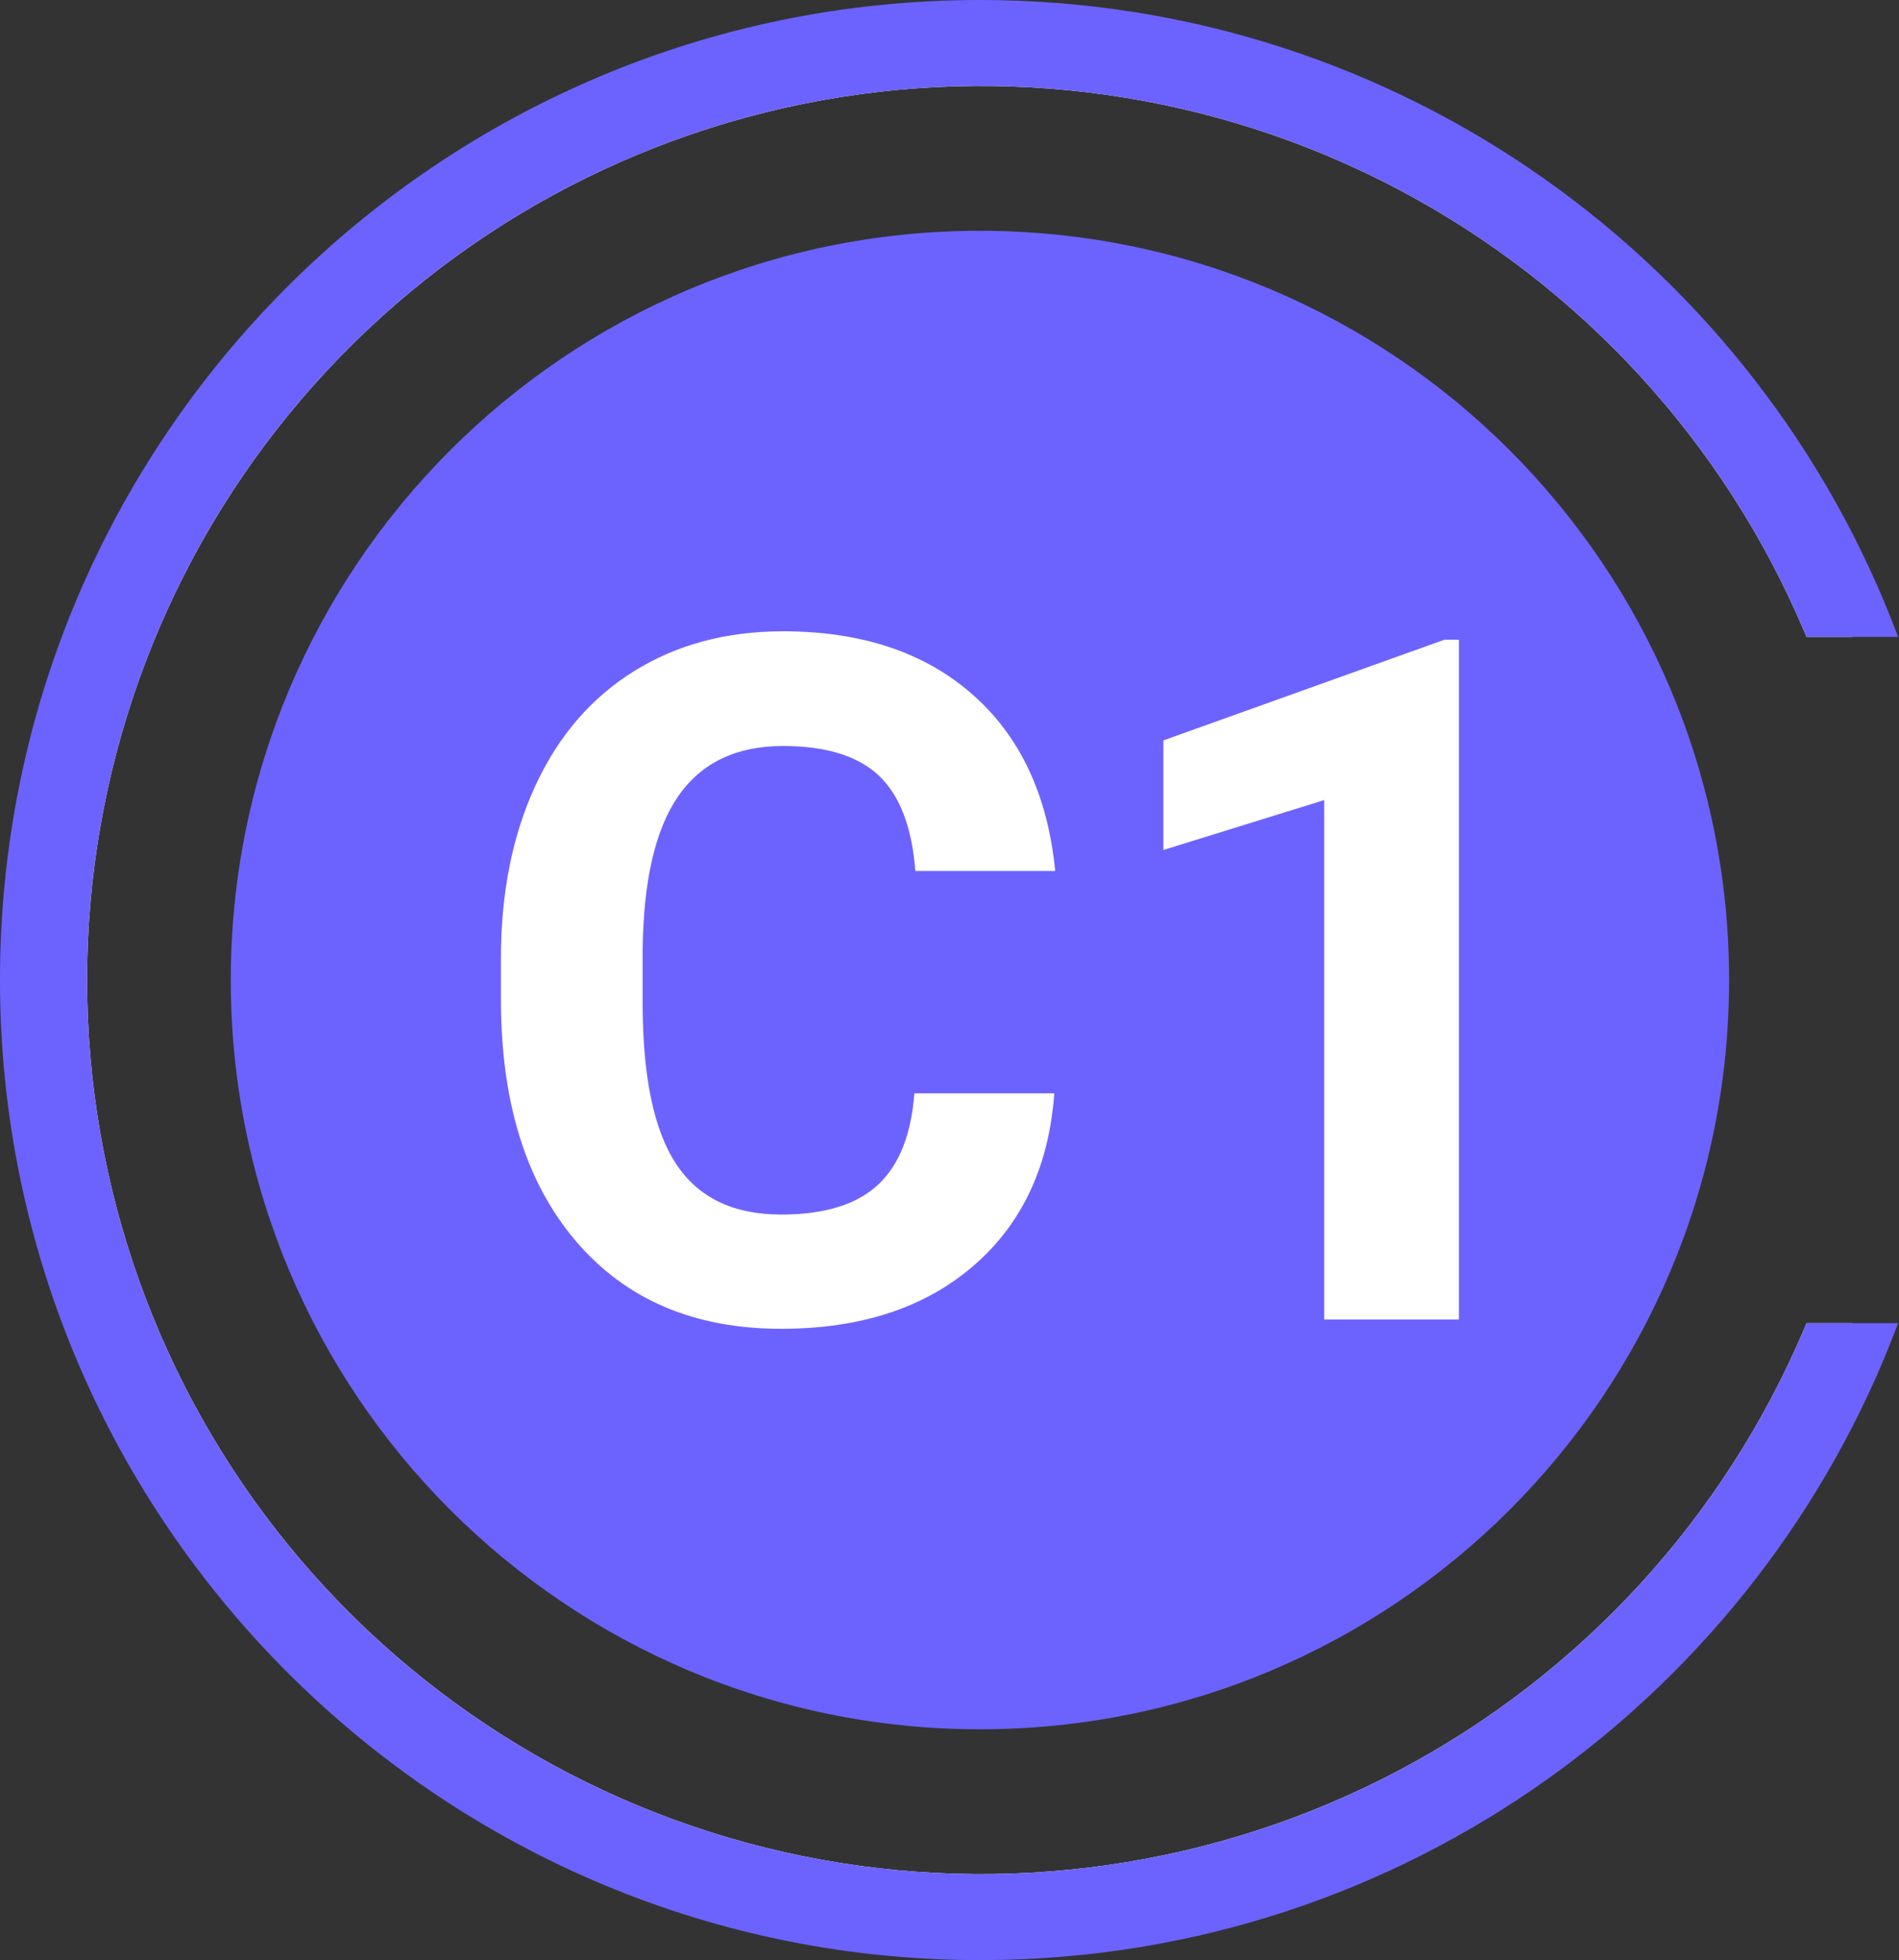 <svg width="780" height="805" viewBox="0 0 780 805" fill="none" xmlns="http://www.w3.org/2000/svg">
<rect x="0" y="0" width="780" height="805" fill="#333333" stroke="none"/>
<g clip-path="url(#clip0_503_181)">
<path d="M402.5 710.21C572.444 710.21 710.21 572.444 710.21 402.5C710.21 232.556 572.444 94.79 402.5 94.79C232.556 94.79 94.79 232.556 94.79 402.5C94.79 572.444 232.556 710.21 402.5 710.21Z" fill="#6c63ff"/>
<path d="M742 543.43H760.9C759.72 546.41 758.503 549.383 757.25 552.35C722.676 634.088 660.903 701.356 582.4 742.753C503.898 784.151 413.496 797.13 326.517 779.491C239.539 761.852 161.335 714.681 105.161 645.972C48.987 577.263 18.3 491.244 18.3 402.495C18.3 313.746 48.987 227.727 105.161 159.018C161.335 90.309 239.539 43.138 326.517 25.499C413.496 7.86 503.898 20.84 582.4 62.237C660.903 103.634 722.676 170.902 757.25 252.64C758.503 255.6 759.72 258.573 760.9 261.56H742C741.72 260.86 741.43 260.16 741.13 259.46C708.13 181.438 649.165 117.226 574.232 77.71C499.299 38.194 413.007 25.803 329.982 42.639C246.958 59.475 172.309 104.502 118.688 170.087C65.068 235.672 35.775 317.781 35.775 402.495C35.775 487.209 65.068 569.318 118.688 634.903C172.309 700.488 246.958 745.515 329.982 762.351C413.007 779.187 499.299 766.797 574.232 727.28C649.165 687.764 708.13 623.552 741.13 545.53C741.43 544.843 741.72 544.143 742 543.43Z" fill="white"/>
<path d="M742 543.43C741.72 544.13 741.43 544.83 741.13 545.53C708.129 623.552 649.165 687.764 574.232 727.28C499.299 766.797 413.006 779.187 329.982 762.351C246.957 745.515 172.308 700.488 118.688 634.903C65.068 569.318 35.775 487.209 35.775 402.495C35.775 317.781 65.068 235.672 118.688 170.087C172.308 104.502 246.957 59.475 329.982 42.639C413.006 25.803 499.299 38.194 574.232 77.71C649.165 117.226 708.129 181.438 741.13 259.46C741.43 260.16 741.72 260.86 742 261.56H779.63C722.5 108.78 575.21 0 402.5 0C179.96 0 -0.41 180.62 -0 403.27C0.41 625.69 182.58 806.35 405 805C576.63 804 722.79 695.49 779.63 543.43H742Z" fill="#6c63ff"/>
<path d="M433.04 449.03C430.873 479.03 419.8 502.647 399.82 519.88C379.84 537.113 353.506 545.73 320.82 545.73C285.073 545.73 256.956 533.697 236.47 509.63C215.983 485.563 205.746 452.52 205.76 410.5V393.5C205.76 366.687 210.48 343.07 219.92 322.65C229.36 302.23 242.86 286.563 260.42 275.65C277.966 264.73 298.36 259.27 321.6 259.27C353.766 259.27 379.68 267.887 399.34 285.12C419 302.353 430.36 326.543 433.42 357.69H375.98C374.573 339.69 369.573 326.64 360.98 318.54C352.386 310.44 339.26 306.387 321.6 306.38C302.446 306.38 288.113 313.24 278.6 326.96C269.086 340.68 264.206 361.967 263.96 390.82V411.88C263.96 442.013 268.523 464.033 277.65 477.94C286.776 491.847 301.17 498.803 320.83 498.81C338.57 498.81 351.813 494.757 360.56 486.65C369.306 478.543 374.306 466.003 375.56 449.03H433.04Z" fill="white"/>
<path d="M599.24 541.9H543.91V328.59L477.85 349.08V304.08L593.31 262.72H599.24V541.9Z" fill="white"/>
</g>
<defs>
<clipPath id="clip0_503_181">
<rect width="779.63" height="805" fill="white"/>
</clipPath>
</defs>
</svg>
